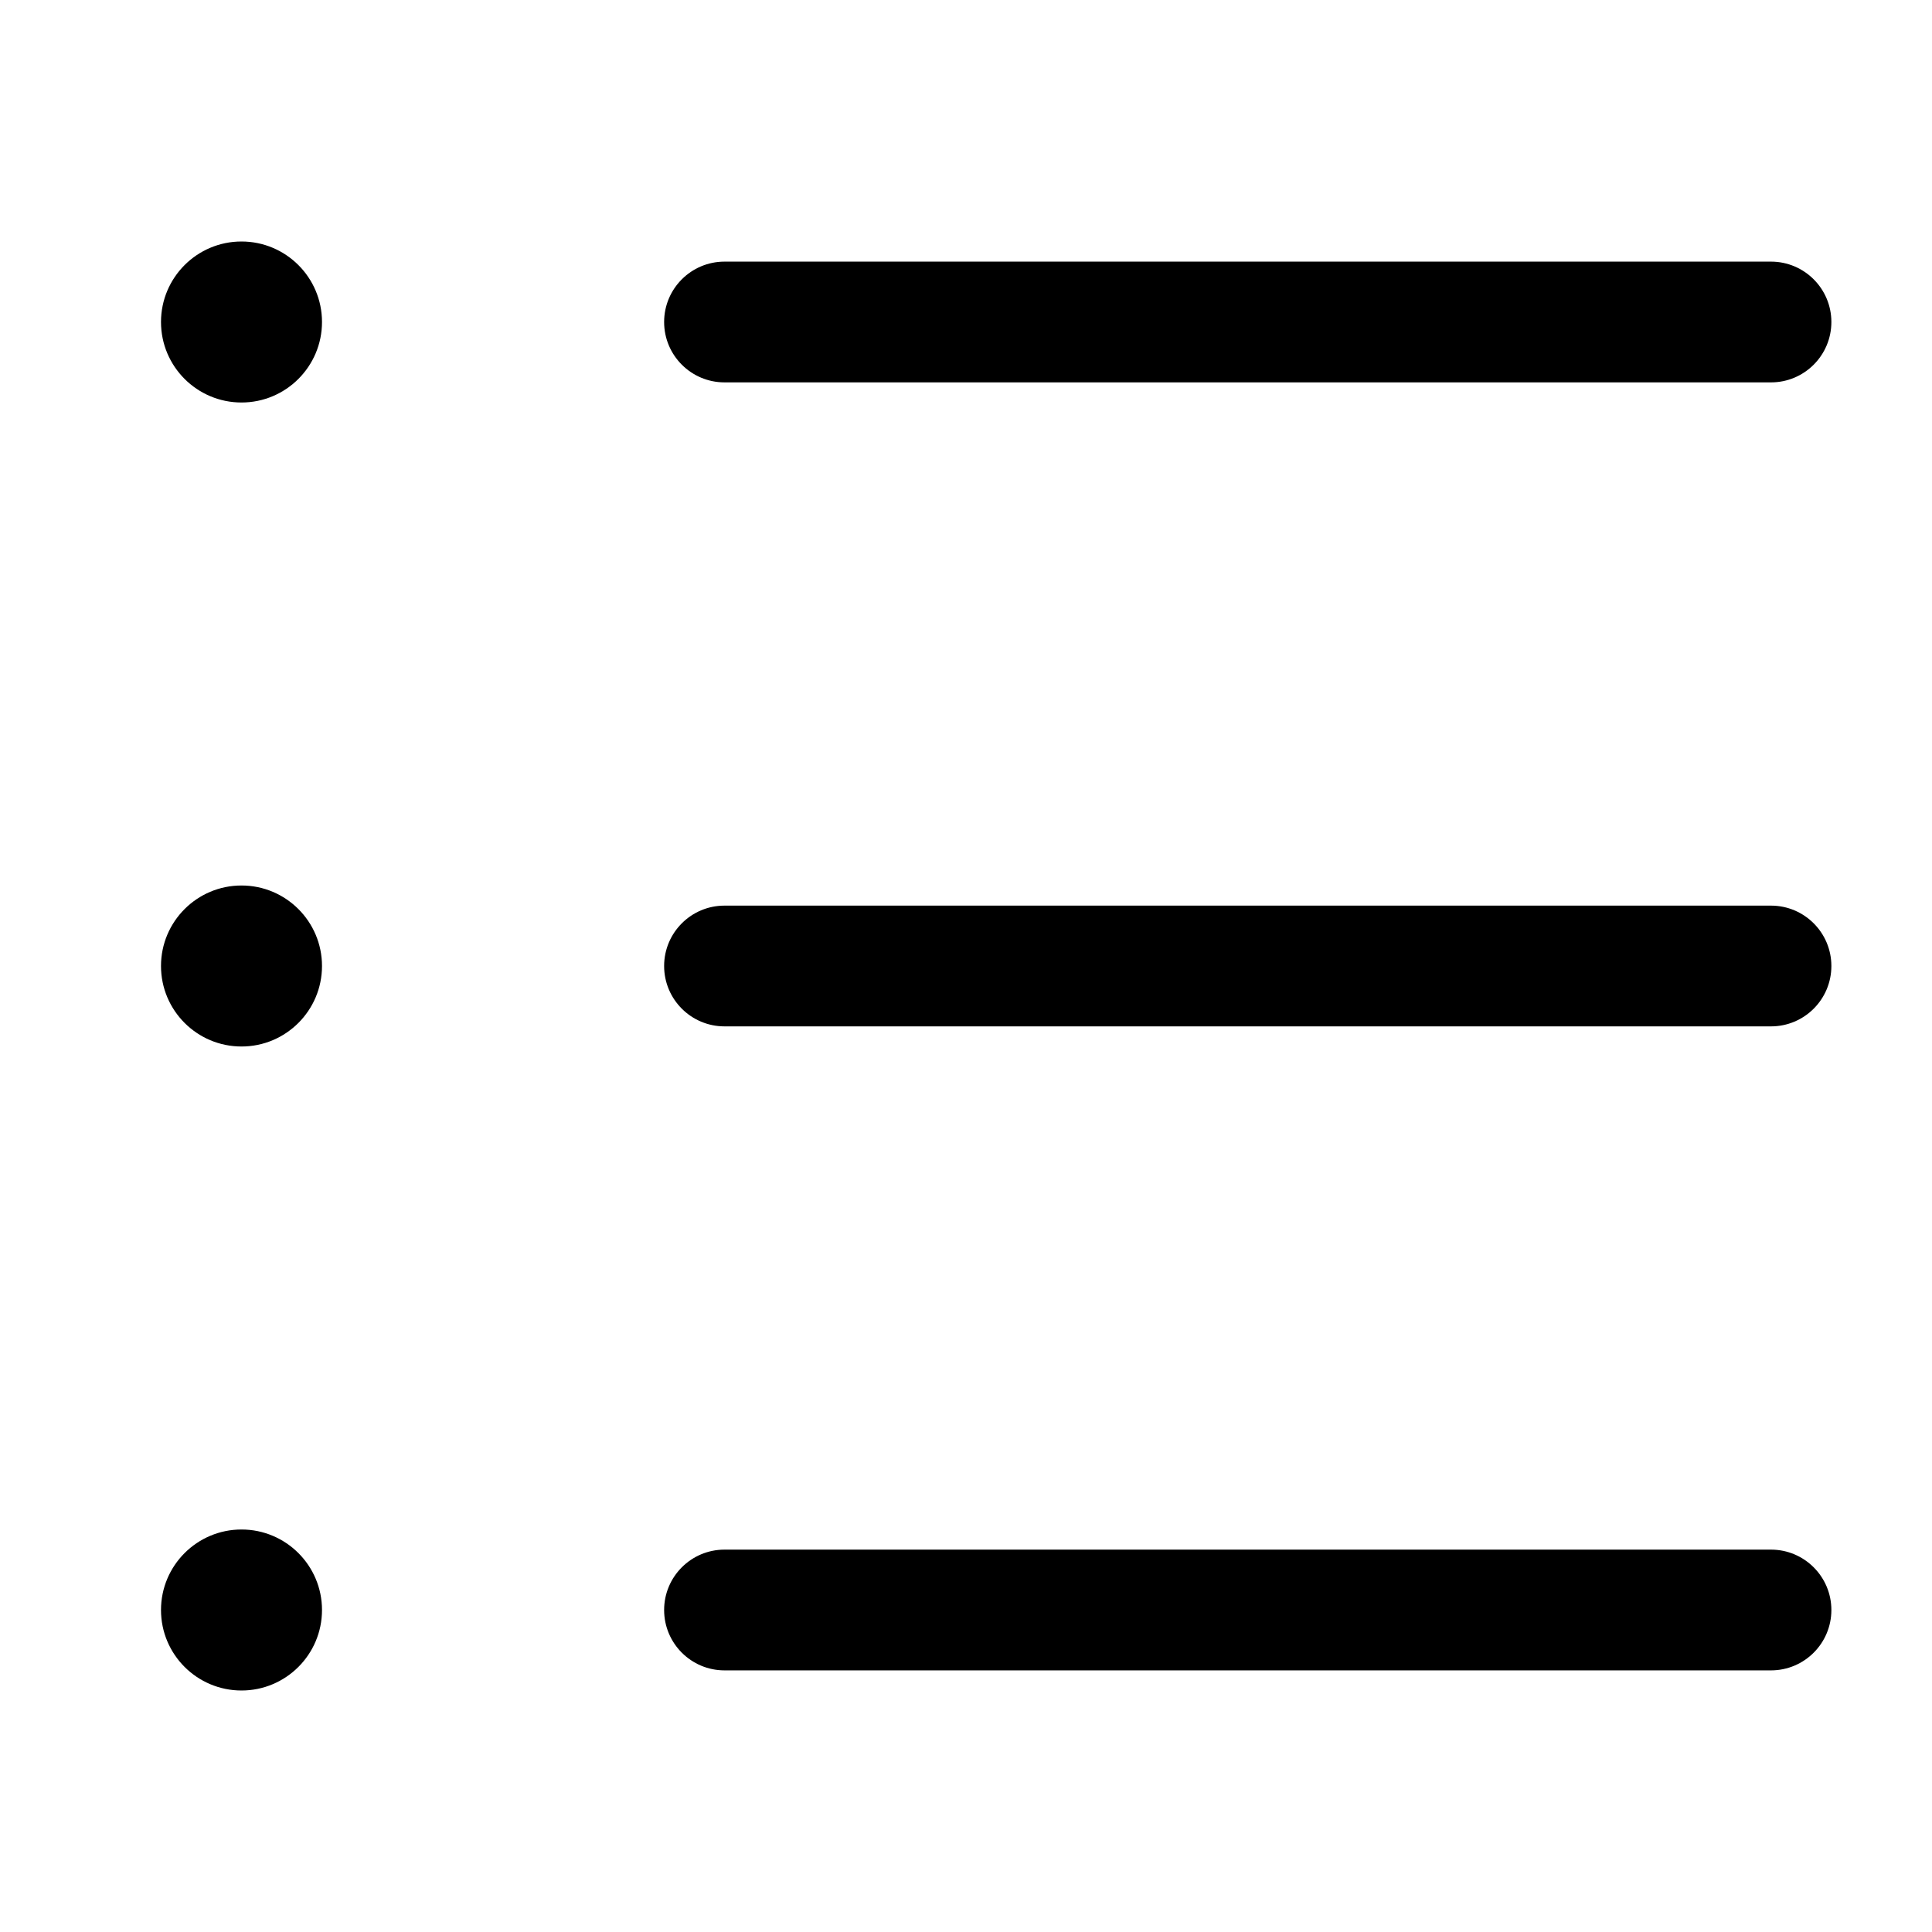 <svg width="24" height="24" viewBox="0 0 24 24" fill="none" color="#FFFFFF" xmlns="http://www.w3.org/2000/svg">
    <path id="vector" fill-rule="evenodd" clip-rule="evenodd" d="M3 5C3.552 5 4 4.552 4 4C4 3.448 3.552 3 3 3C2.448 3 2 3.448 2 4C2 4.552 2.448 5 3 5ZM8.25 4C8.25 3.586 8.586 3.25 9 3.25L22 3.25C22.414 3.25 22.75 3.586 22.75 4C22.75 4.414 22.414 4.75 22 4.75L9 4.75C8.586 4.75 8.25 4.414 8.25 4ZM9 11.25C8.586 11.25 8.25 11.586 8.25 12C8.25 12.414 8.586 12.75 9 12.75L22 12.75C22.414 12.75 22.75 12.414 22.75 12C22.75 11.586 22.414 11.25 22 11.25L9 11.25ZM9 19.25C8.586 19.25 8.25 19.586 8.25 20C8.25 20.414 8.586 20.75 9 20.75L22 20.75C22.414 20.75 22.75 20.414 22.75 20C22.75 19.586 22.414 19.25 22 19.25L9 19.25ZM4 12C4 12.552 3.552 13 3 13C2.448 13 2 12.552 2 12C2 11.448 2.448 11 3 11C3.552 11 4 11.448 4 12ZM3 21C3.552 21 4 20.552 4 20C4 19.448 3.552 19 3 19C2.448 19 2 19.448 2 20C2 20.552 2.448 21 3 21Z" fill="currentcolor"/>
</svg>
